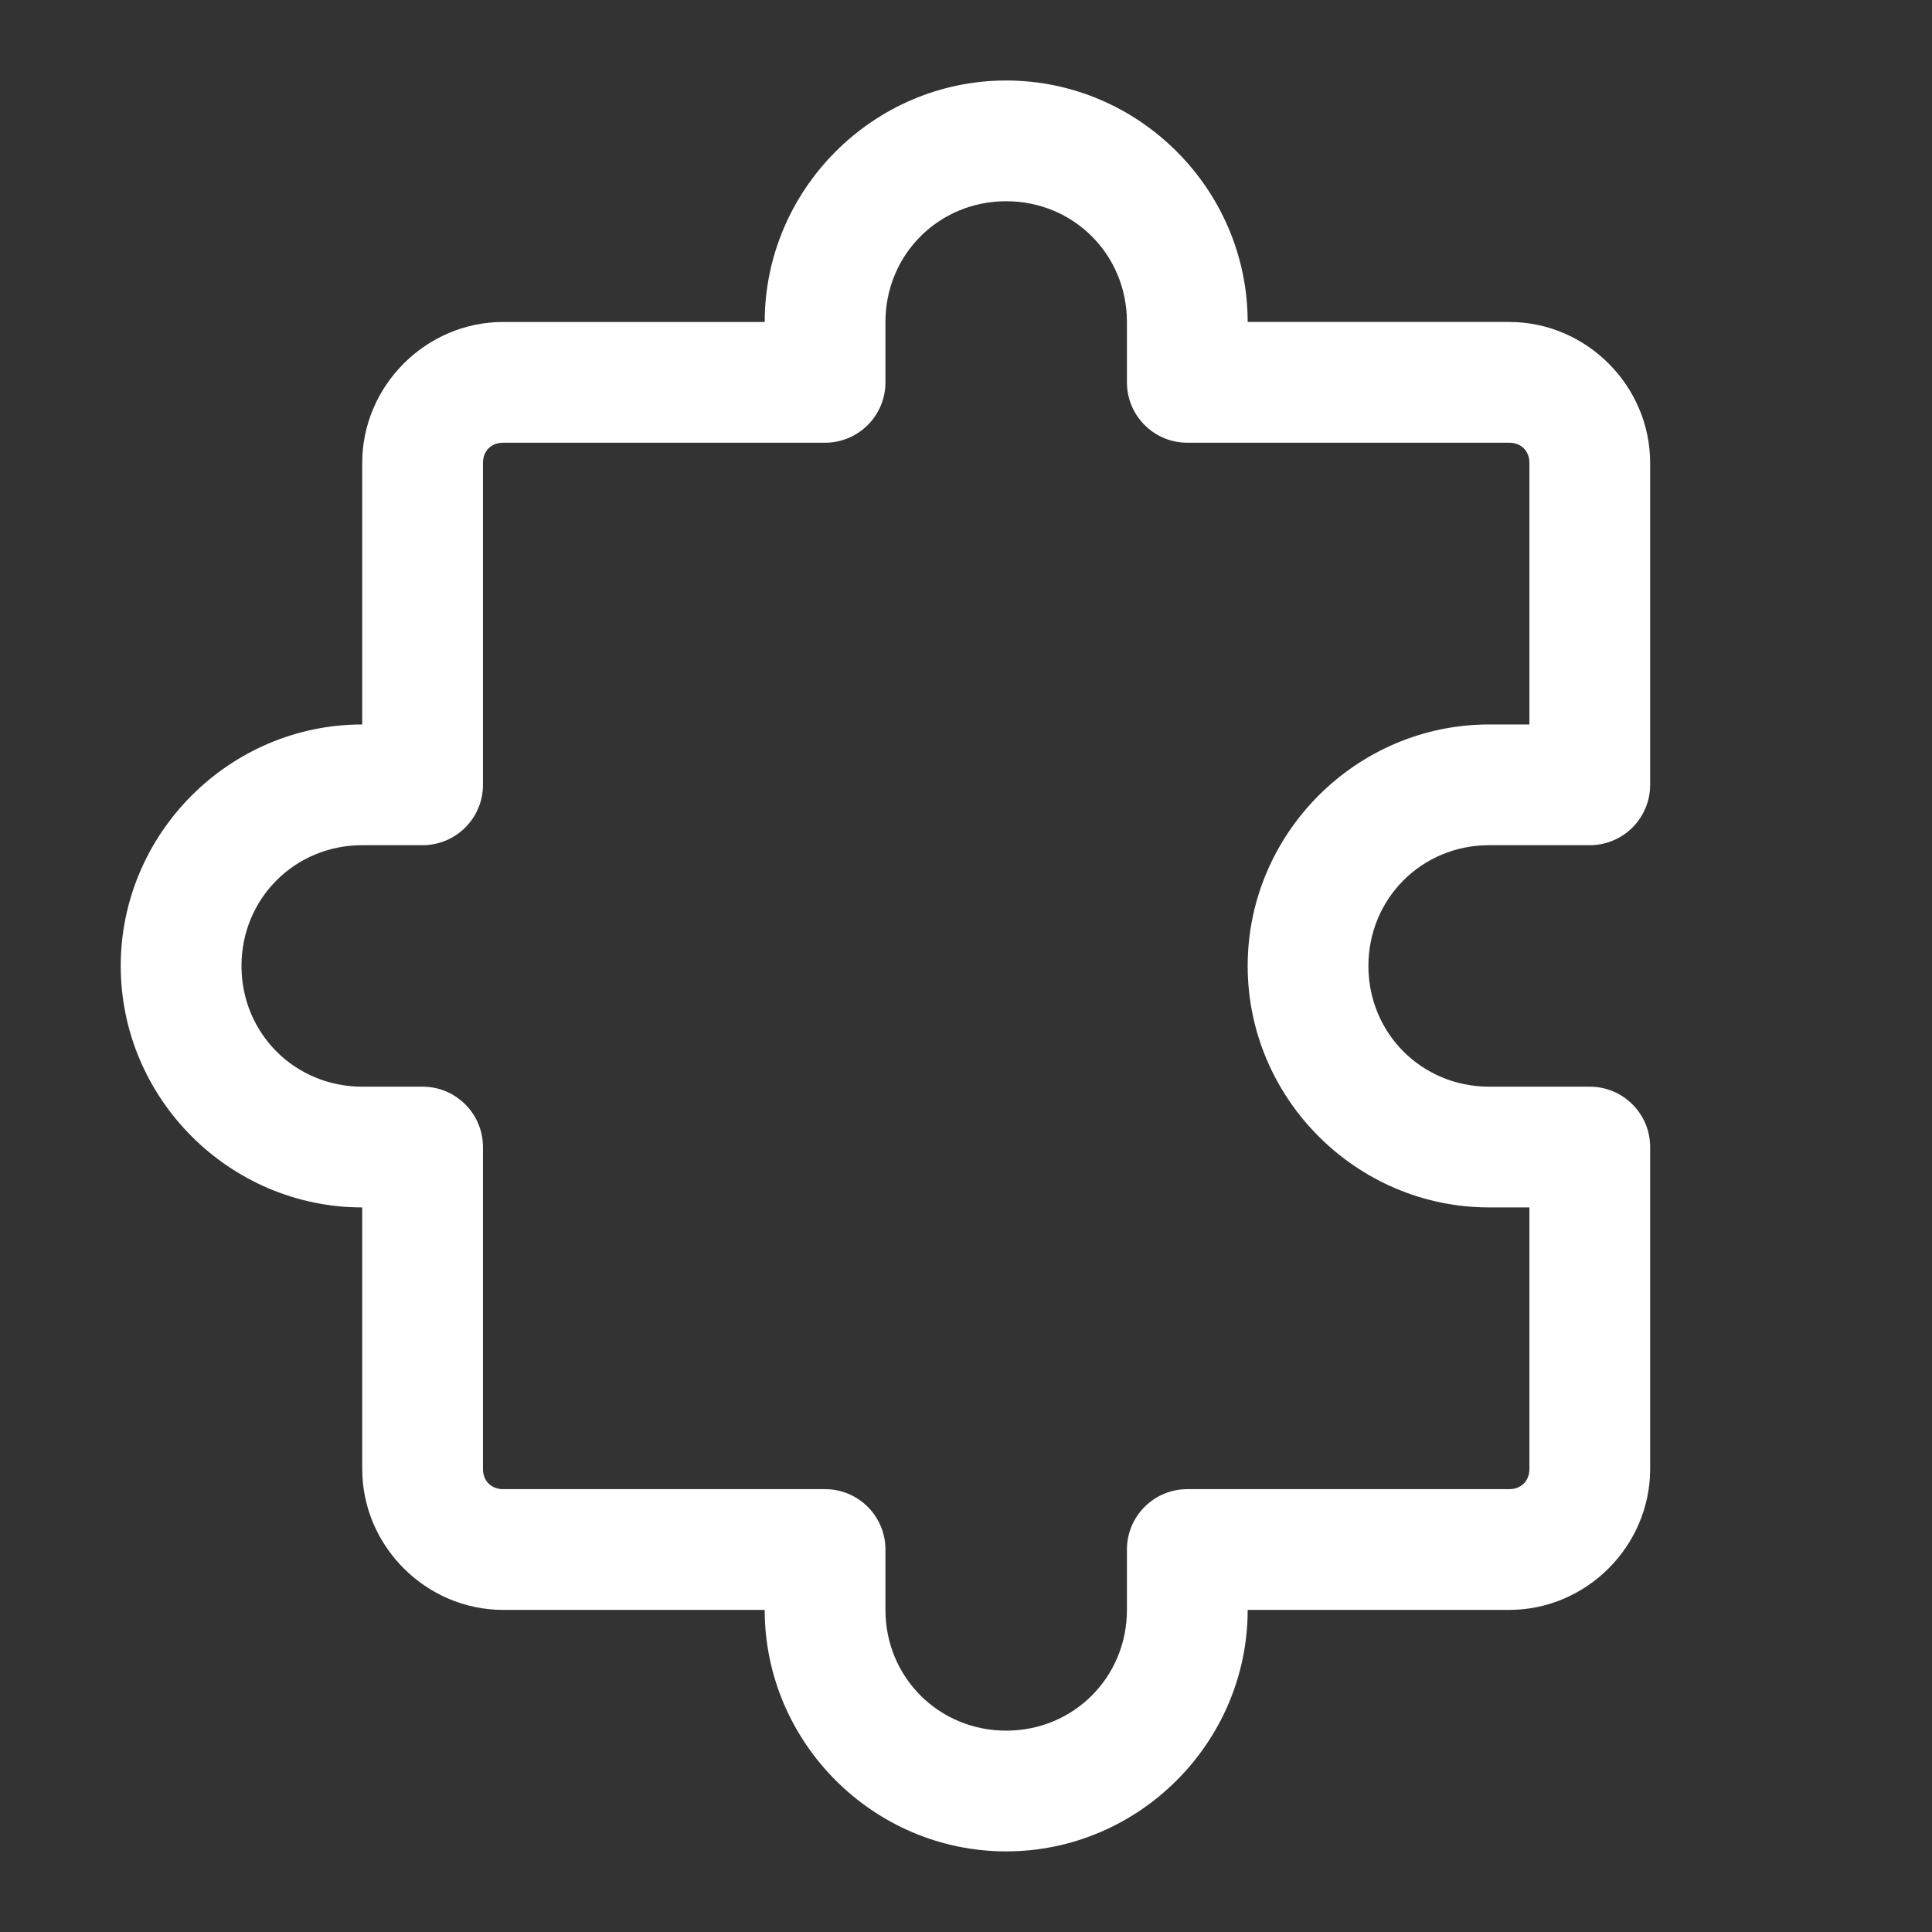 <svg xmlns="http://www.w3.org/2000/svg" xmlns:xlink="http://www.w3.org/1999/xlink" viewBox="0,0,256,256" width="48px" height="48px"><rect x="0" y="0" width="256" height="256" fill="#333333" stroke="none"/><g fill="#ffffff" fill-rule="nonzero" stroke="none" stroke-width="1" stroke-linecap="butt" stroke-linejoin="miter" stroke-miterlimit="10" stroke-dasharray="" stroke-dashoffset="0" font-family="none" font-weight="none" font-size="none" text-anchor="none" style="mix-blend-mode: normal"><g transform="scale(5.333,5.333)"><path d="M25,2c-3.296,0 -6,2.704 -6,6h-6.5c-1.915,0 -3.5,1.585 -3.5,3.5v6.5c-3.296,0 -6,2.704 -6,6c0,3.296 2.704,6 6,6v6.5c0,1.915 1.585,3.5 3.5,3.5h6.5c0,3.296 2.704,6 6,6c3.296,0 6,-2.704 6,-6h6.5c1.915,0 3.5,-1.585 3.5,-3.5v-8c-0,-0.828 -0.672,-1.5 -1.5,-1.5h-2.5c-1.674,0 -3,-1.326 -3,-3c0,-1.674 1.326,-3 3,-3h2.5c0.828,-0 1.5,-0.672 1.5,-1.5v-8c0,-1.915 -1.585,-3.5 -3.5,-3.5h-6.5c0,-3.296 -2.704,-6 -6,-6zM25,5c1.674,0 3,1.326 3,3v1.5c0,0.828 0.672,1.5 1.5,1.5h8c0.295,0 0.5,0.205 0.5,0.5v6.5h-1c-3.296,0 -6,2.704 -6,6c0,3.296 2.704,6 6,6h1v6.5c0,0.295 -0.205,0.5 -0.5,0.5h-8c-0.828,0 -1.5,0.672 -1.5,1.5v1.5c0,1.674 -1.326,3 -3,3c-1.674,0 -3,-1.326 -3,-3v-1.5c-0,-0.828 -0.672,-1.5 -1.5,-1.5h-8c-0.295,0 -0.5,-0.205 -0.5,-0.5v-8c-0,-0.828 -0.672,-1.5 -1.5,-1.5h-1.5c-1.674,0 -3,-1.326 -3,-3c0,-1.674 1.326,-3 3,-3h1.5c0.828,-0 1.5,-0.672 1.5,-1.5v-8c0,-0.295 0.205,-0.5 0.5,-0.5h8c0.828,-0 1.5,-0.672 1.5,-1.5v-1.5c0,-1.674 1.326,-3 3,-3z"></path></g></g></svg>